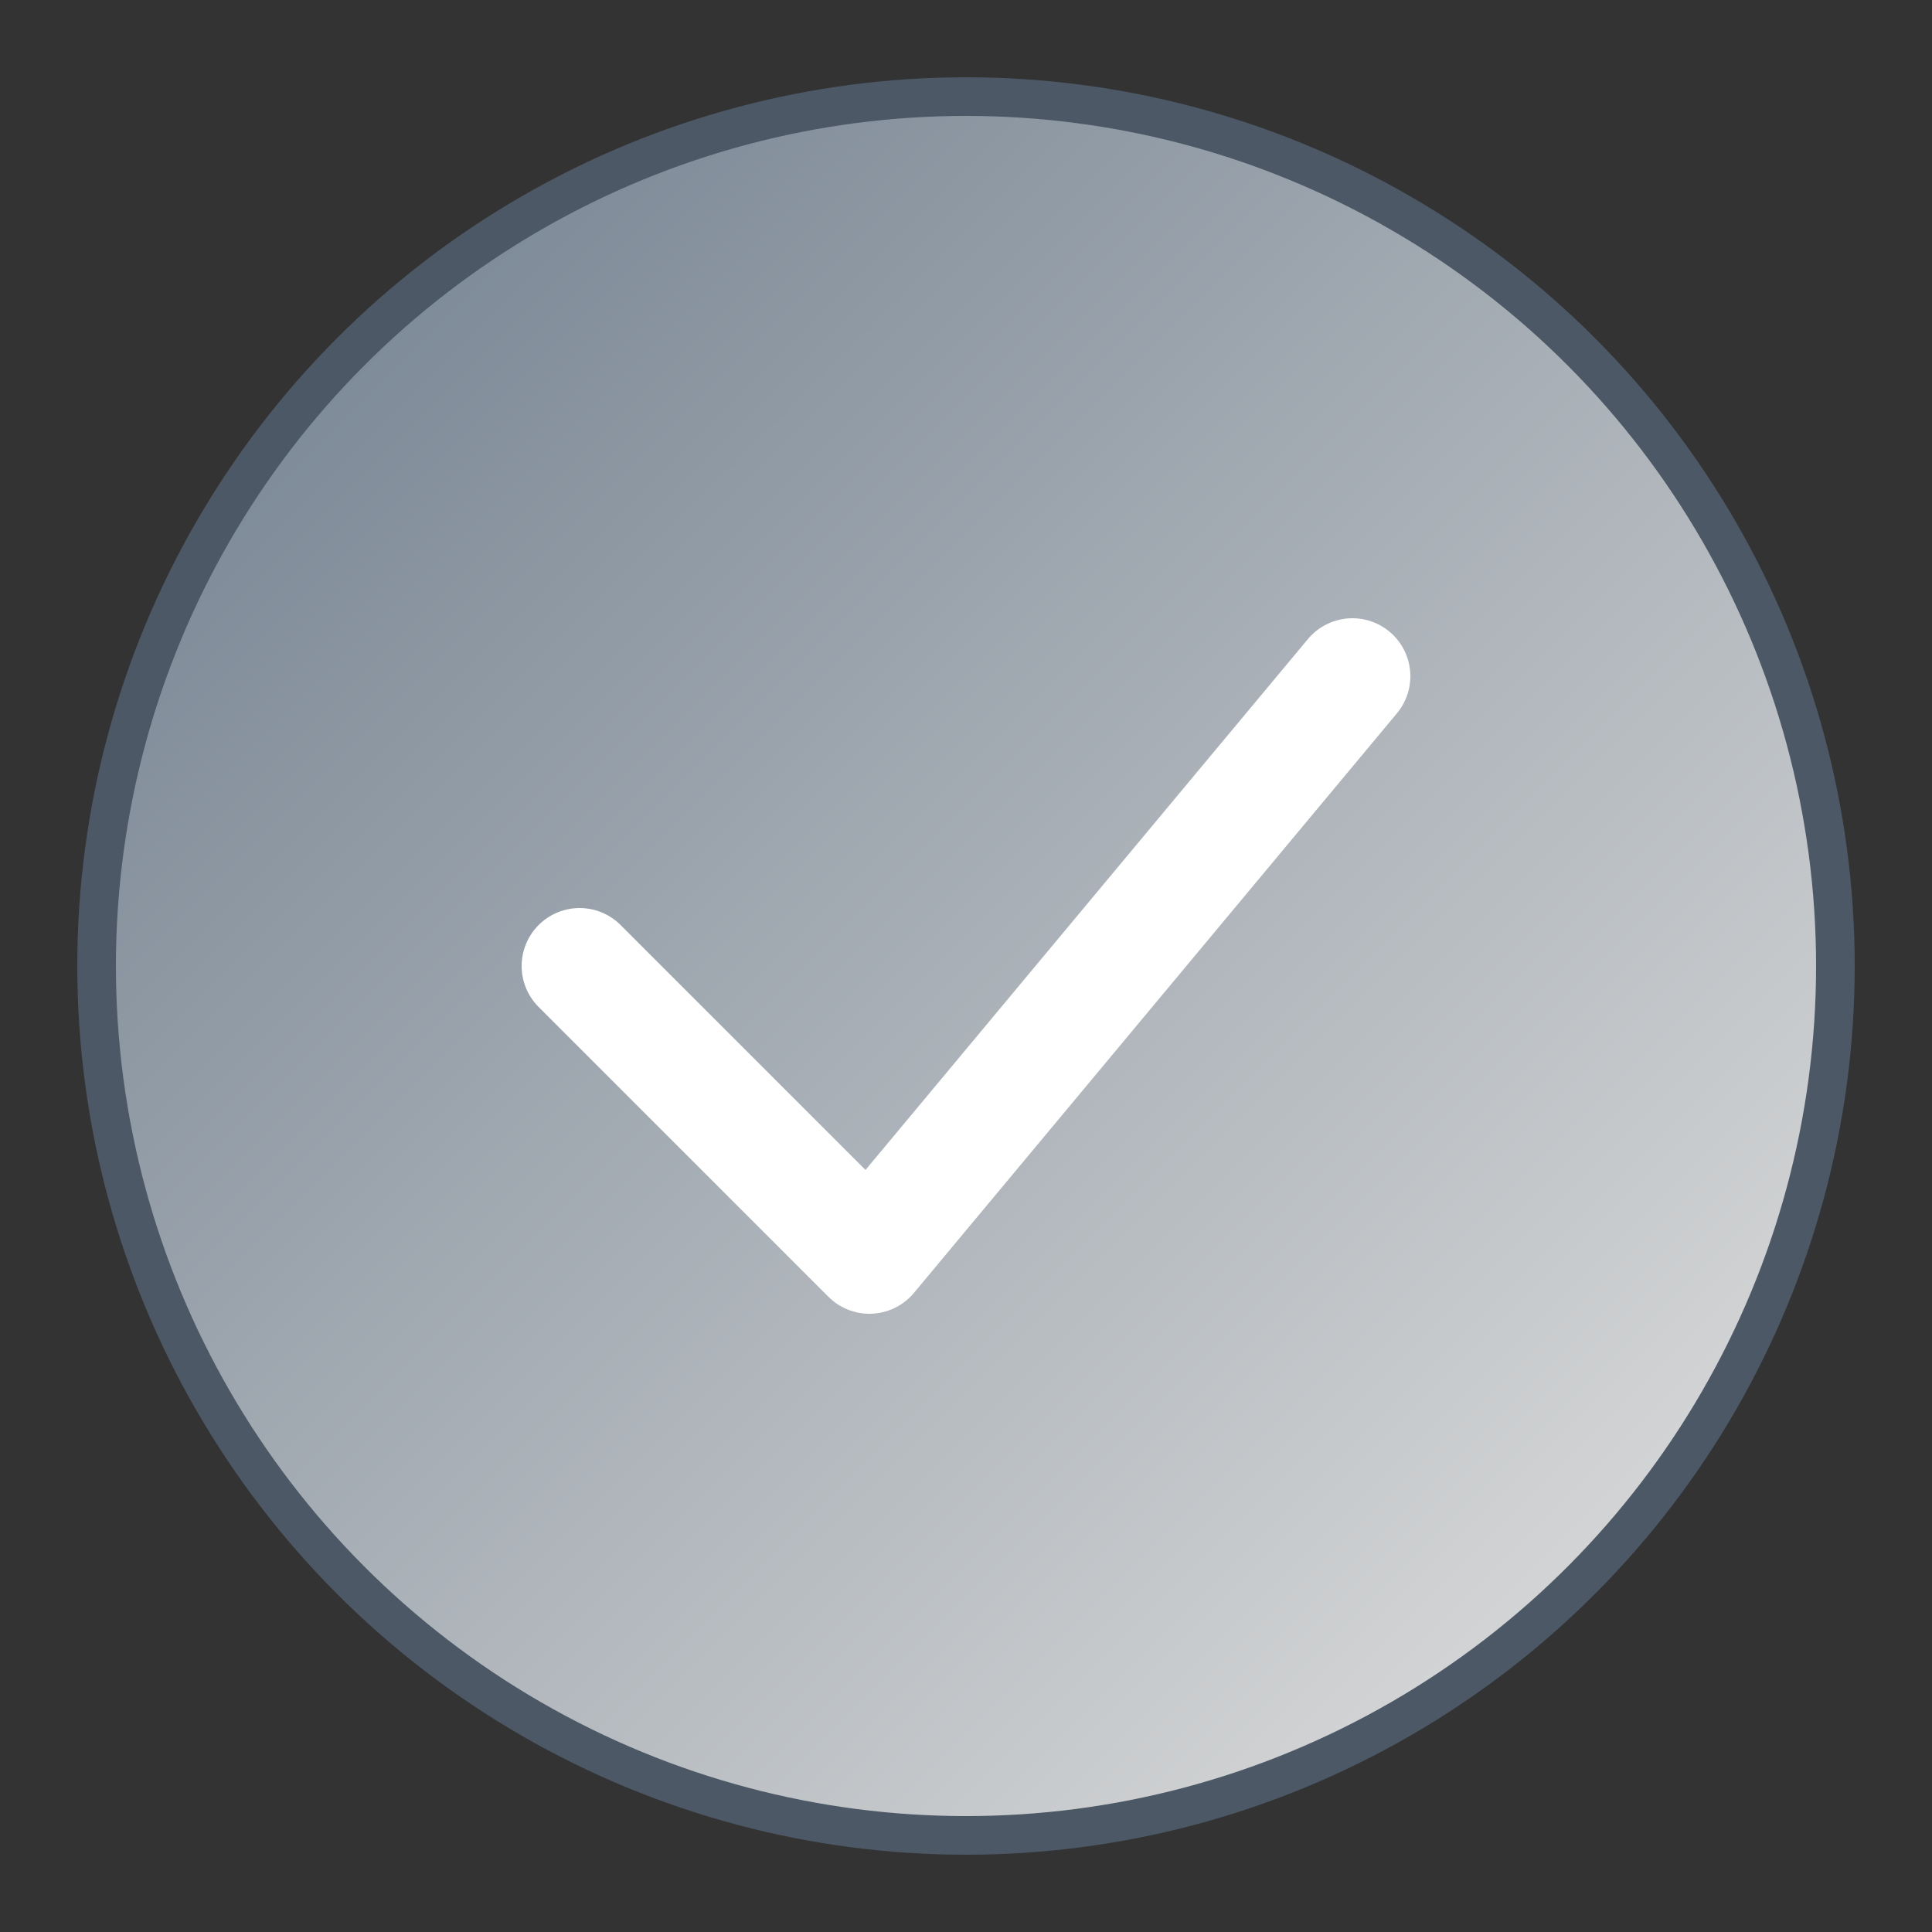 <?xml version="1.0" encoding="UTF-8"?>
<svg width="100" height="100" viewBox="0 0 100 100" xmlns="http://www.w3.org/2000/svg">
  <rect x="0" y="0" width="100" height="100" fill="#333333" stroke="none"/>
  <defs>
    <linearGradient id="gradient" x1="0%" y1="0%" x2="100%" y2="100%">
      <stop offset="0%" stop-color="#6c7b8b" />
      <stop offset="100%" stop-color="#e5e4e2" />
    </linearGradient>
  </defs>
  <circle cx="50" cy="50" r="45" fill="url(#gradient)" stroke="#4c5866" stroke-width="2" />
  <path d="M30 50 L45 65 L70 35" stroke="white" stroke-width="6" fill="none" stroke-linecap="round" stroke-linejoin="round" />
</svg>
